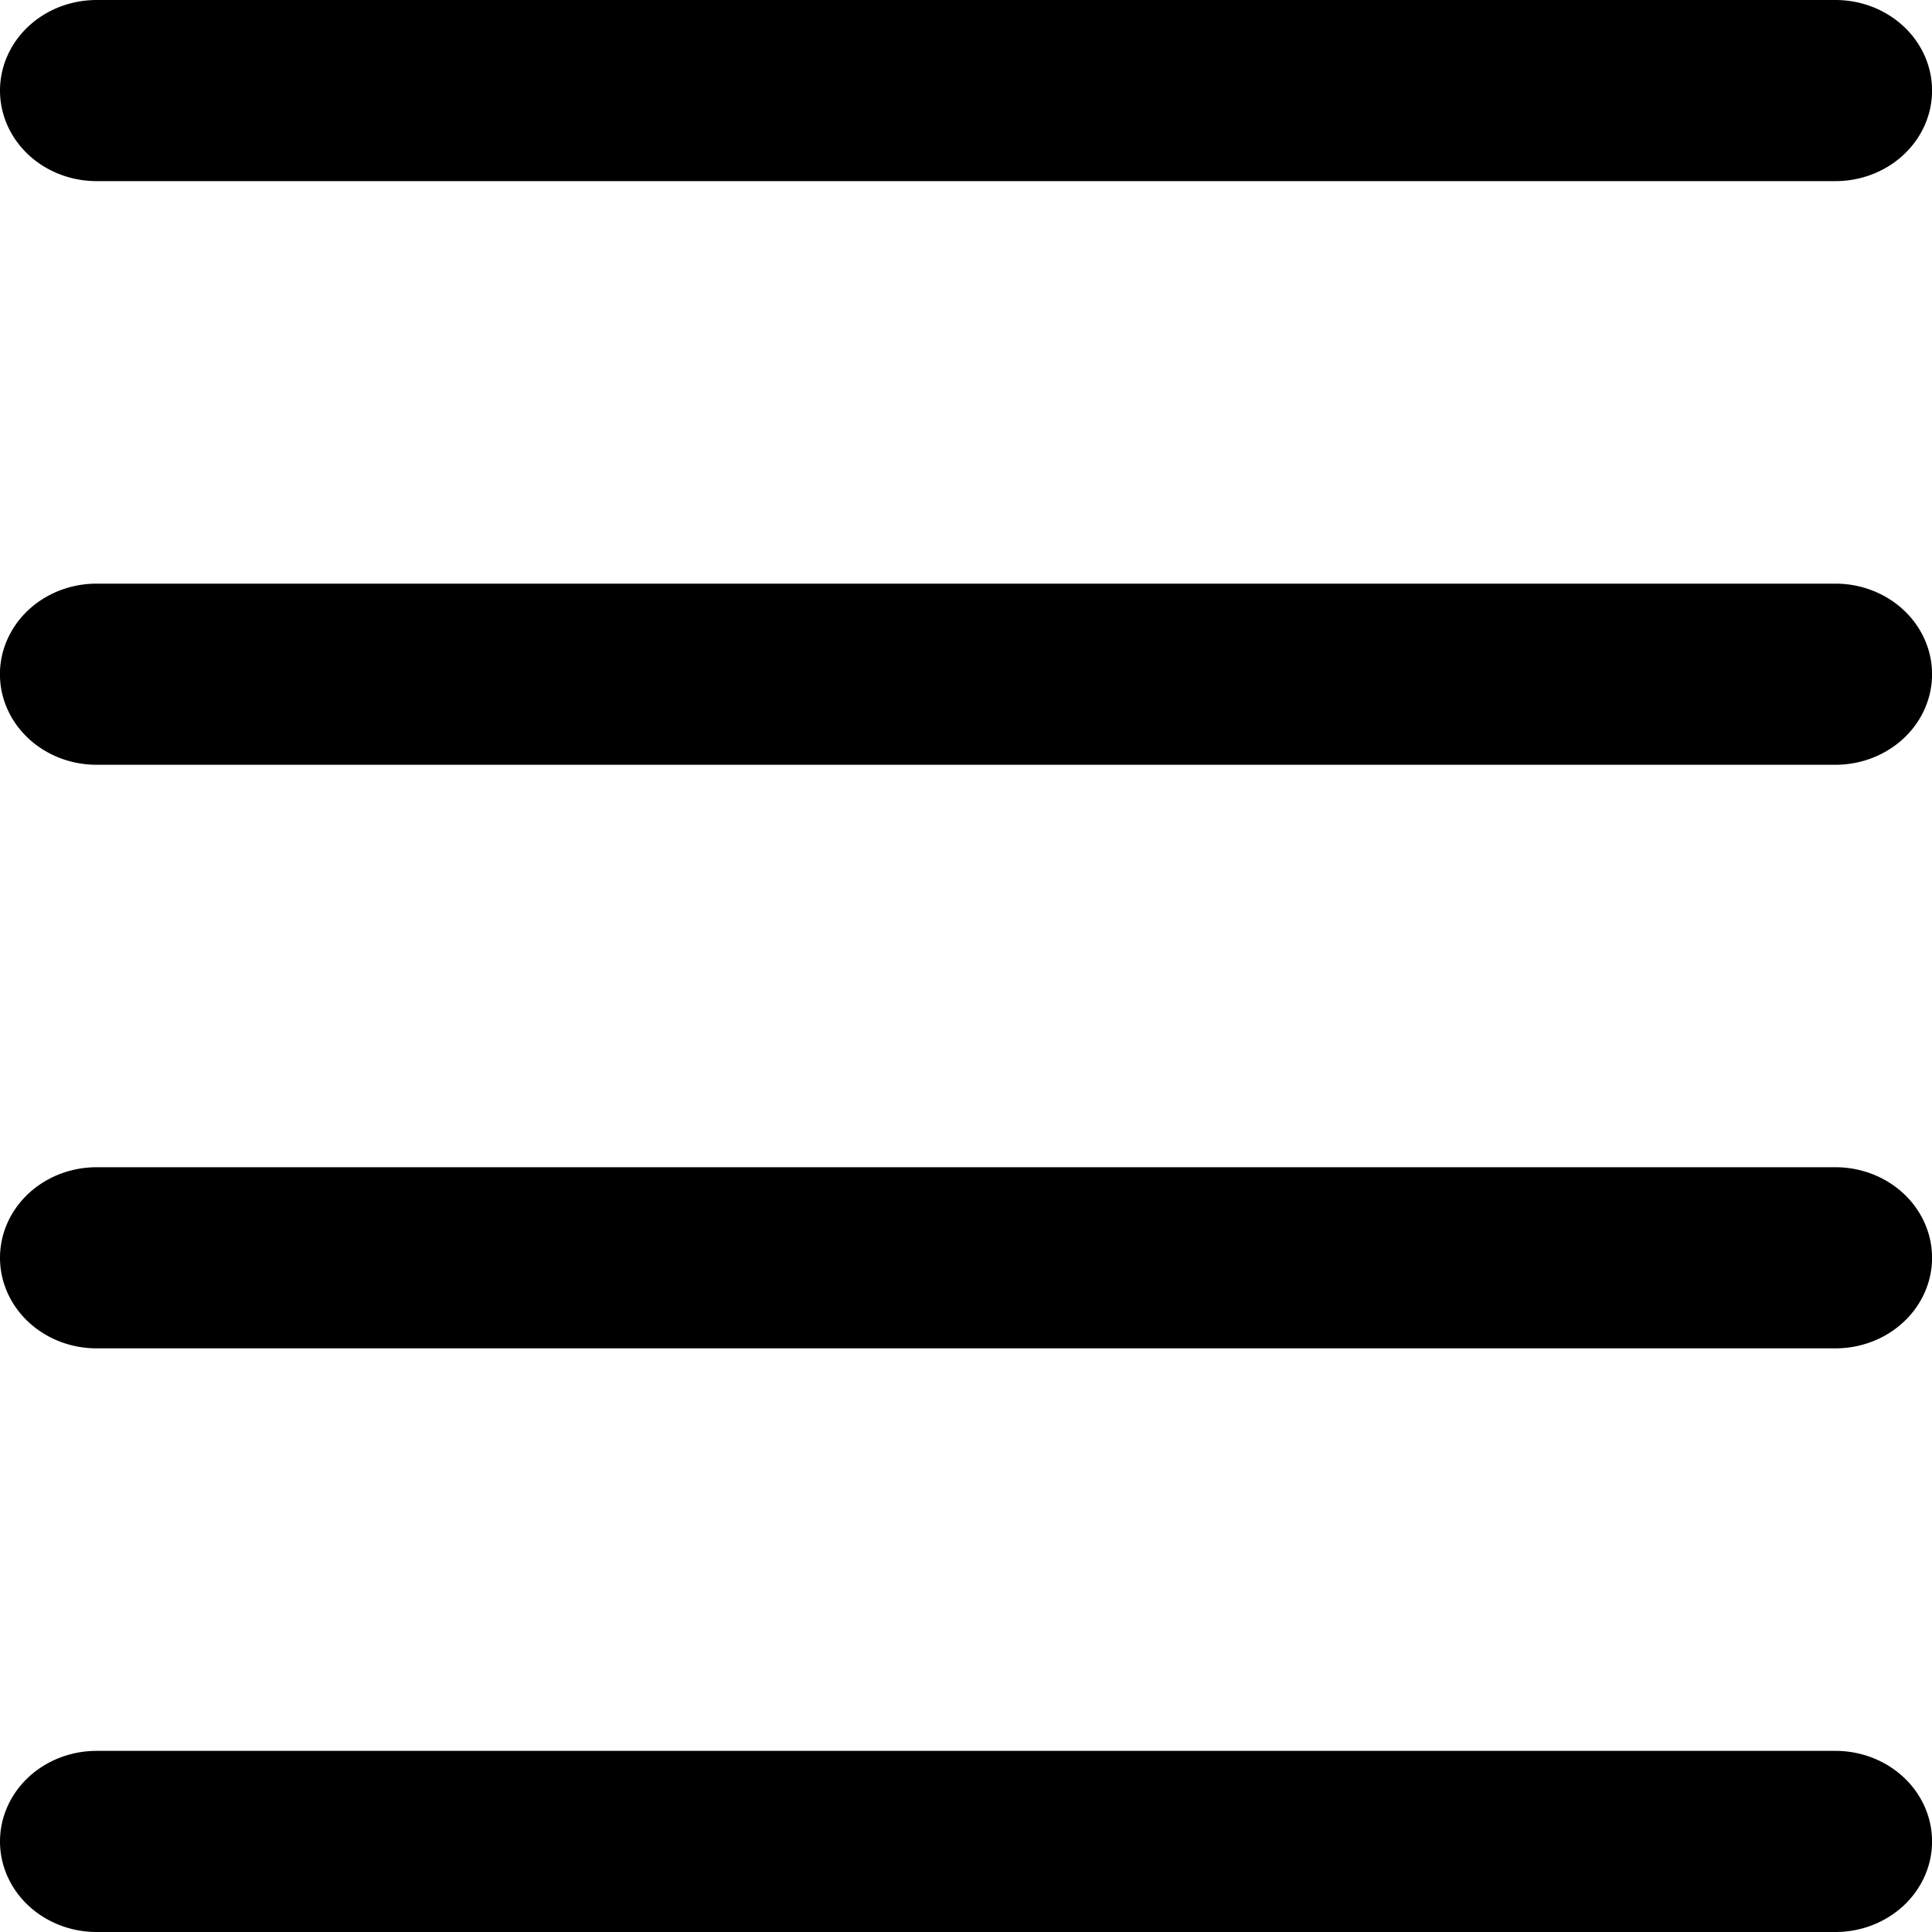 <?xml version="1.0" encoding="UTF-8" standalone="no"?>
<!-- Created with Inkscape (http://www.inkscape.org/) -->

<svg
   xmlns:dc="http://purl.org/dc/elements/1.1/"
   xmlns:cc="http://creativecommons.org/ns#"
   xmlns:rdf="http://www.w3.org/1999/02/22-rdf-syntax-ns#"
   xmlns:svg="http://www.w3.org/2000/svg"
   xmlns="http://www.w3.org/2000/svg"
   xmlns:sodipodi="http://sodipodi.sourceforge.net/DTD/sodipodi-0.dtd"
   xmlns:inkscape="http://www.inkscape.org/namespaces/inkscape"
   version="1.1"
   width="32"
   height="32"
   id="svg3251"
   sodipodi:docname="3030.svg"
   inkscape:version="0.92.3 (2405546, 2018-03-11)">
  <sodipodi:namedview
     pagecolor="#ffffff"
     bordercolor="#666666"
     borderopacity="1"
     objecttolerance="10"
     gridtolerance="10"
     guidetolerance="10"
     inkscape:pageopacity="0"
     inkscape:pageshadow="2"
     inkscape:window-width="1920"
     inkscape:window-height="1015"
     id="namedview7"
     showgrid="false"
     inkscape:zoom="9.1003062"
     inkscape:cx="-26.613135"
     inkscape:cy="25.836725"
     inkscape:window-x="0"
     inkscape:window-y="0"
     inkscape:window-maximized="1"
     inkscape:current-layer="svg3251" />
  <defs
     id="defs3253" />
  <g
     id="g305">
    <path
       style="stroke-width:1.549"
       inkscape:connector-curvature="0"
       d="M 30.4,3 H 1.6 a 1.6,1.5 0 0 1 0,-3 h 28.801 a 1.6,1.5 0 0 1 0,3 z"
       id="path4" />
    <path
       style="stroke-width:1.549"
       inkscape:connector-curvature="0"
       d="M 30.401,12.667 H 1.599 a 1.6,1.5 0 0 1 0,-3 H 30.401 a 1.6,1.5 0 0 1 0,3 z"
       id="path4-5" />
    <path
       style="stroke-width:1.549"
       inkscape:connector-curvature="0"
       d="M 30.4,22.333 H 1.6 a 1.6,1.5 0 0 1 0,-3 h 28.801 a 1.6,1.5 0 0 1 0,3 z"
       id="path4-3" />
    <path
       style="stroke-width:1.549"
       inkscape:connector-curvature="0"
       d="M 30.4,32 H 1.6 a 1.6,1.5 0 0 1 0,-3 h 28.801 a 1.6,1.5 0 0 1 0,3 z"
       id="path4-56" />
  </g>
</svg>
